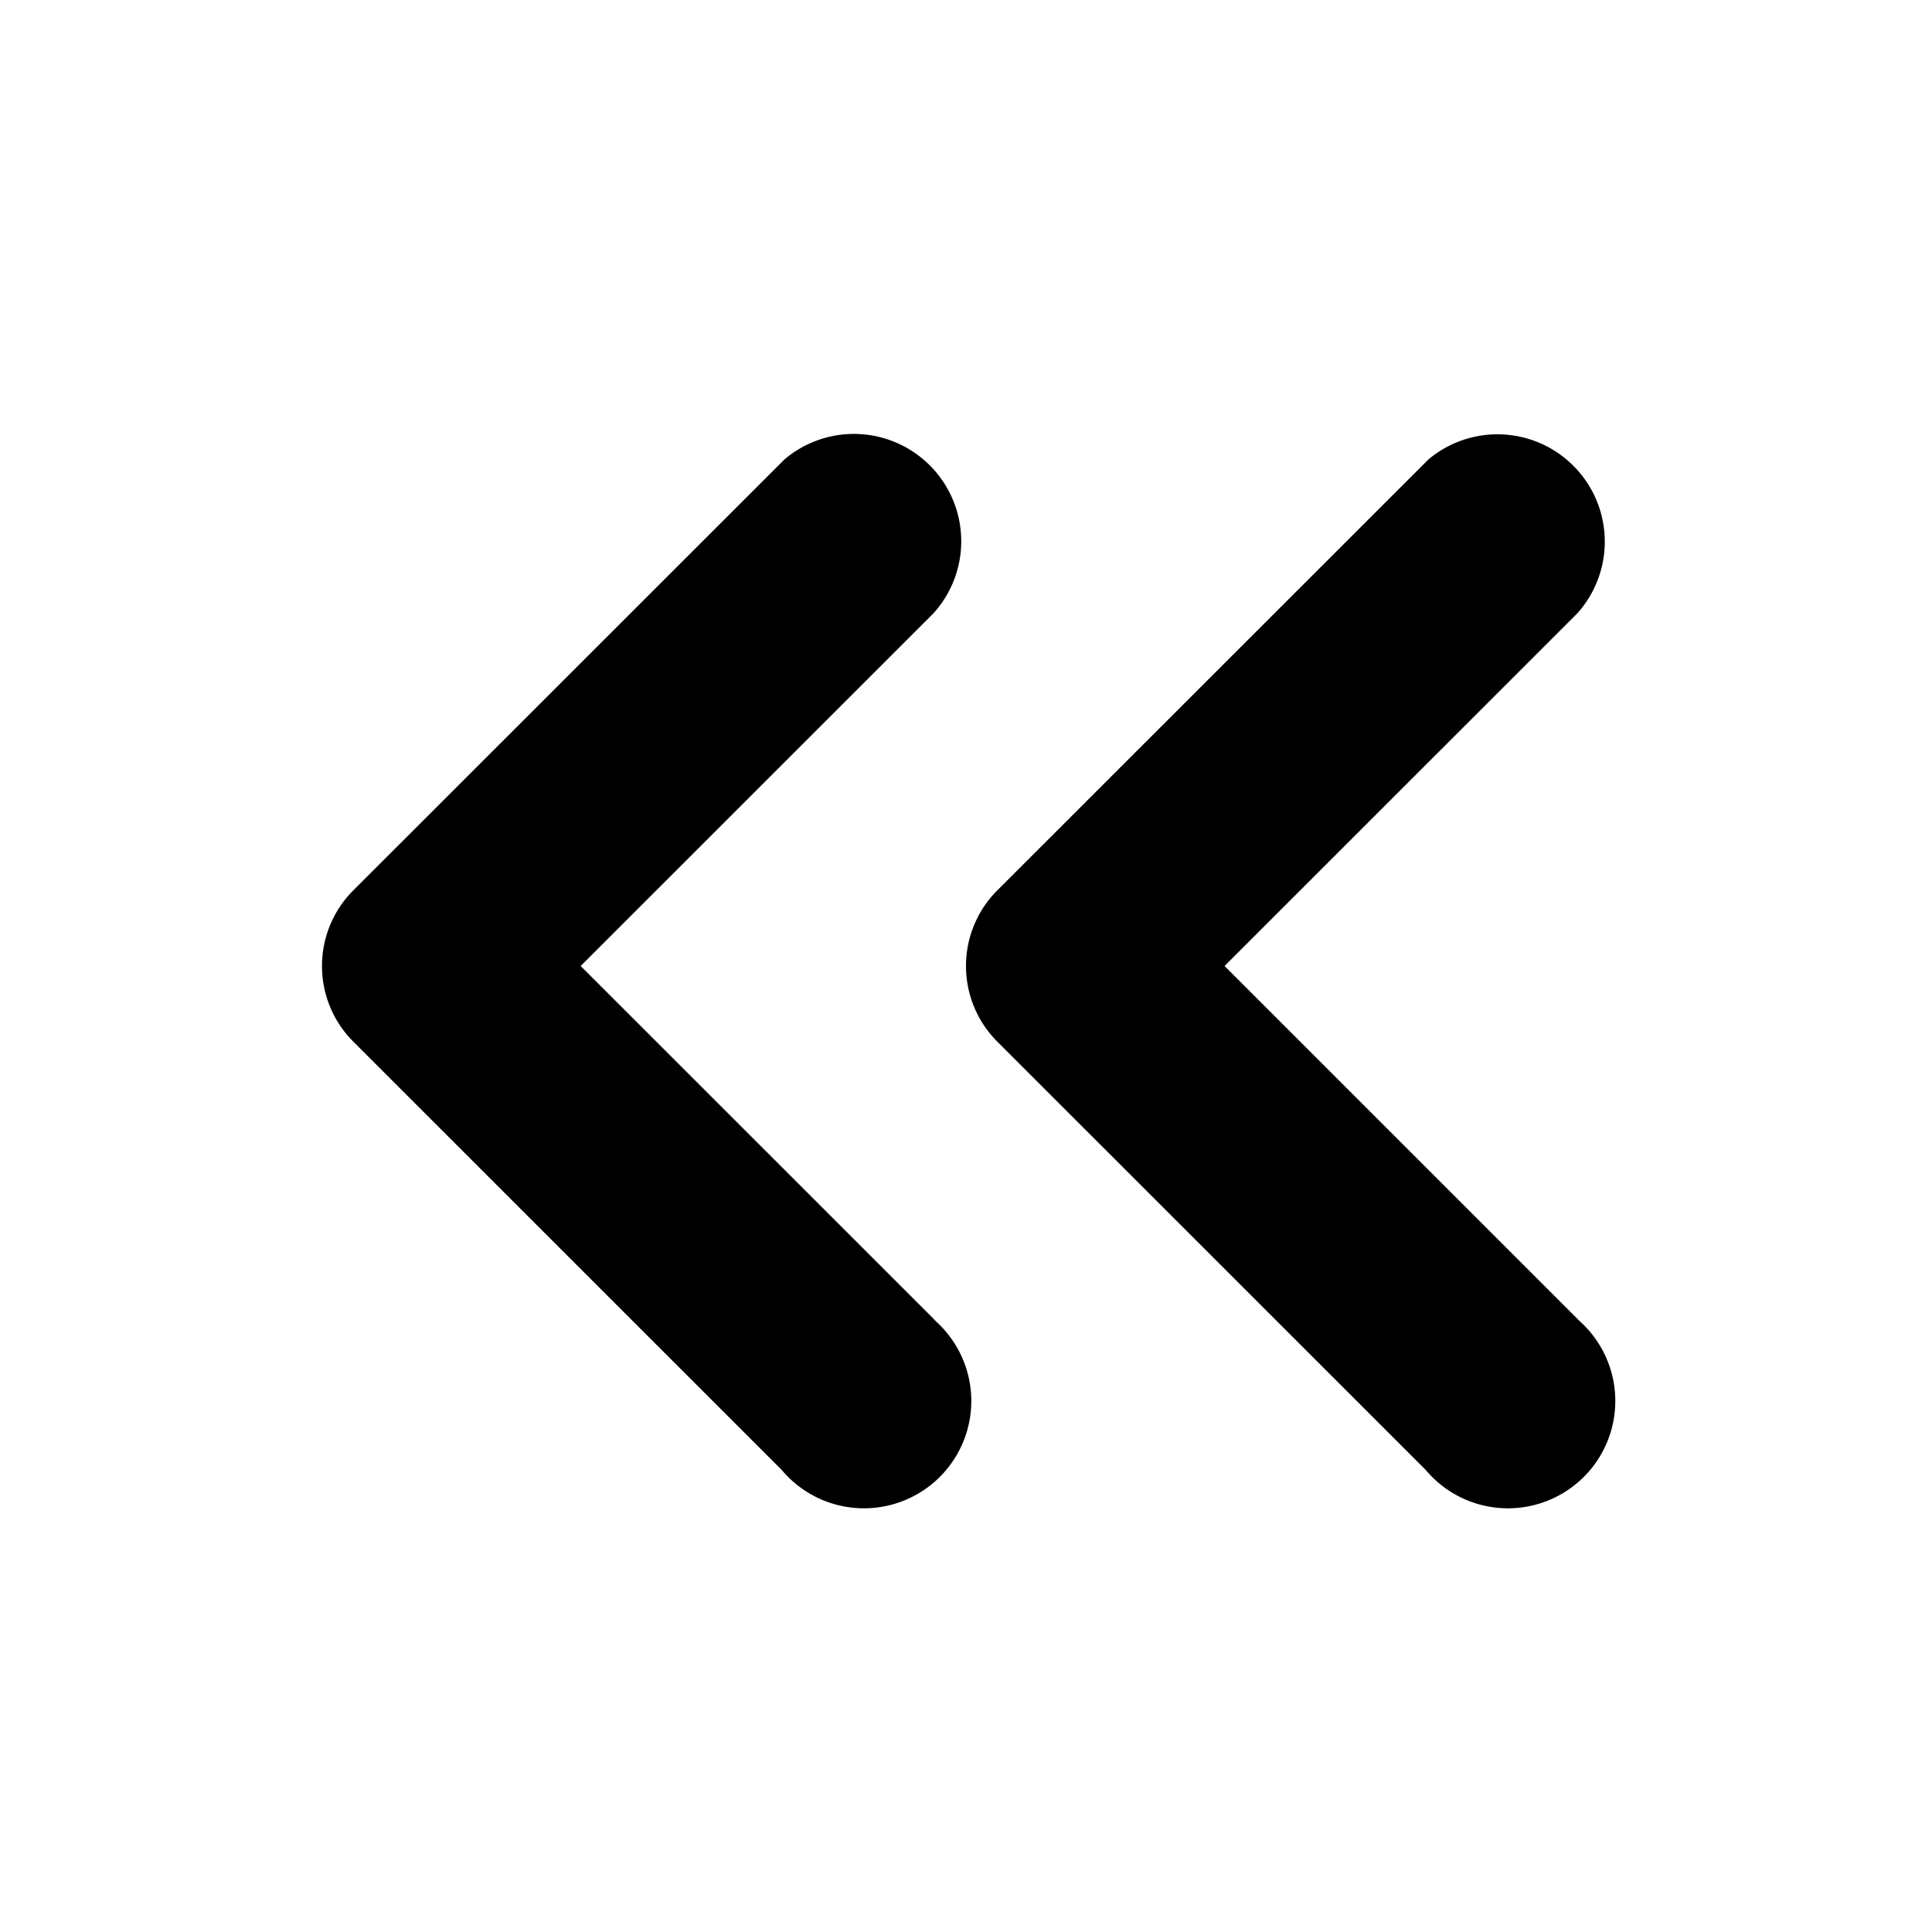 <svg xmlns:xlink="http://www.w3.org/1999/xlink" xmlns="http://www.w3.org/2000/svg" viewBox="0 0 18 18" width="18">
  <rect fill="currentColor" opacity="0" />
  <path d="M3,9a.994.994,0,0,0,.292.705l3.991,3.99a1,1,0,1,0,1.435-1.386L8.695,12.284,5.41,9l3.286-3.285A1,1,0,0,0,7.309,4.28l-.025.025L3.293,8.294A.994.994,0,0,0,3,9Z" />
  <path d="M9,9a.994.994,0,0,0,.292.705l3.991,3.99a1,1,0,1,0,1.435-1.386l-.025-.025L11.409,9l3.286-3.285A1,1,0,0,0,13.309,4.28l-.025.025L9.293,8.294A.994.994,0,0,0,9,9Z" />
</svg>